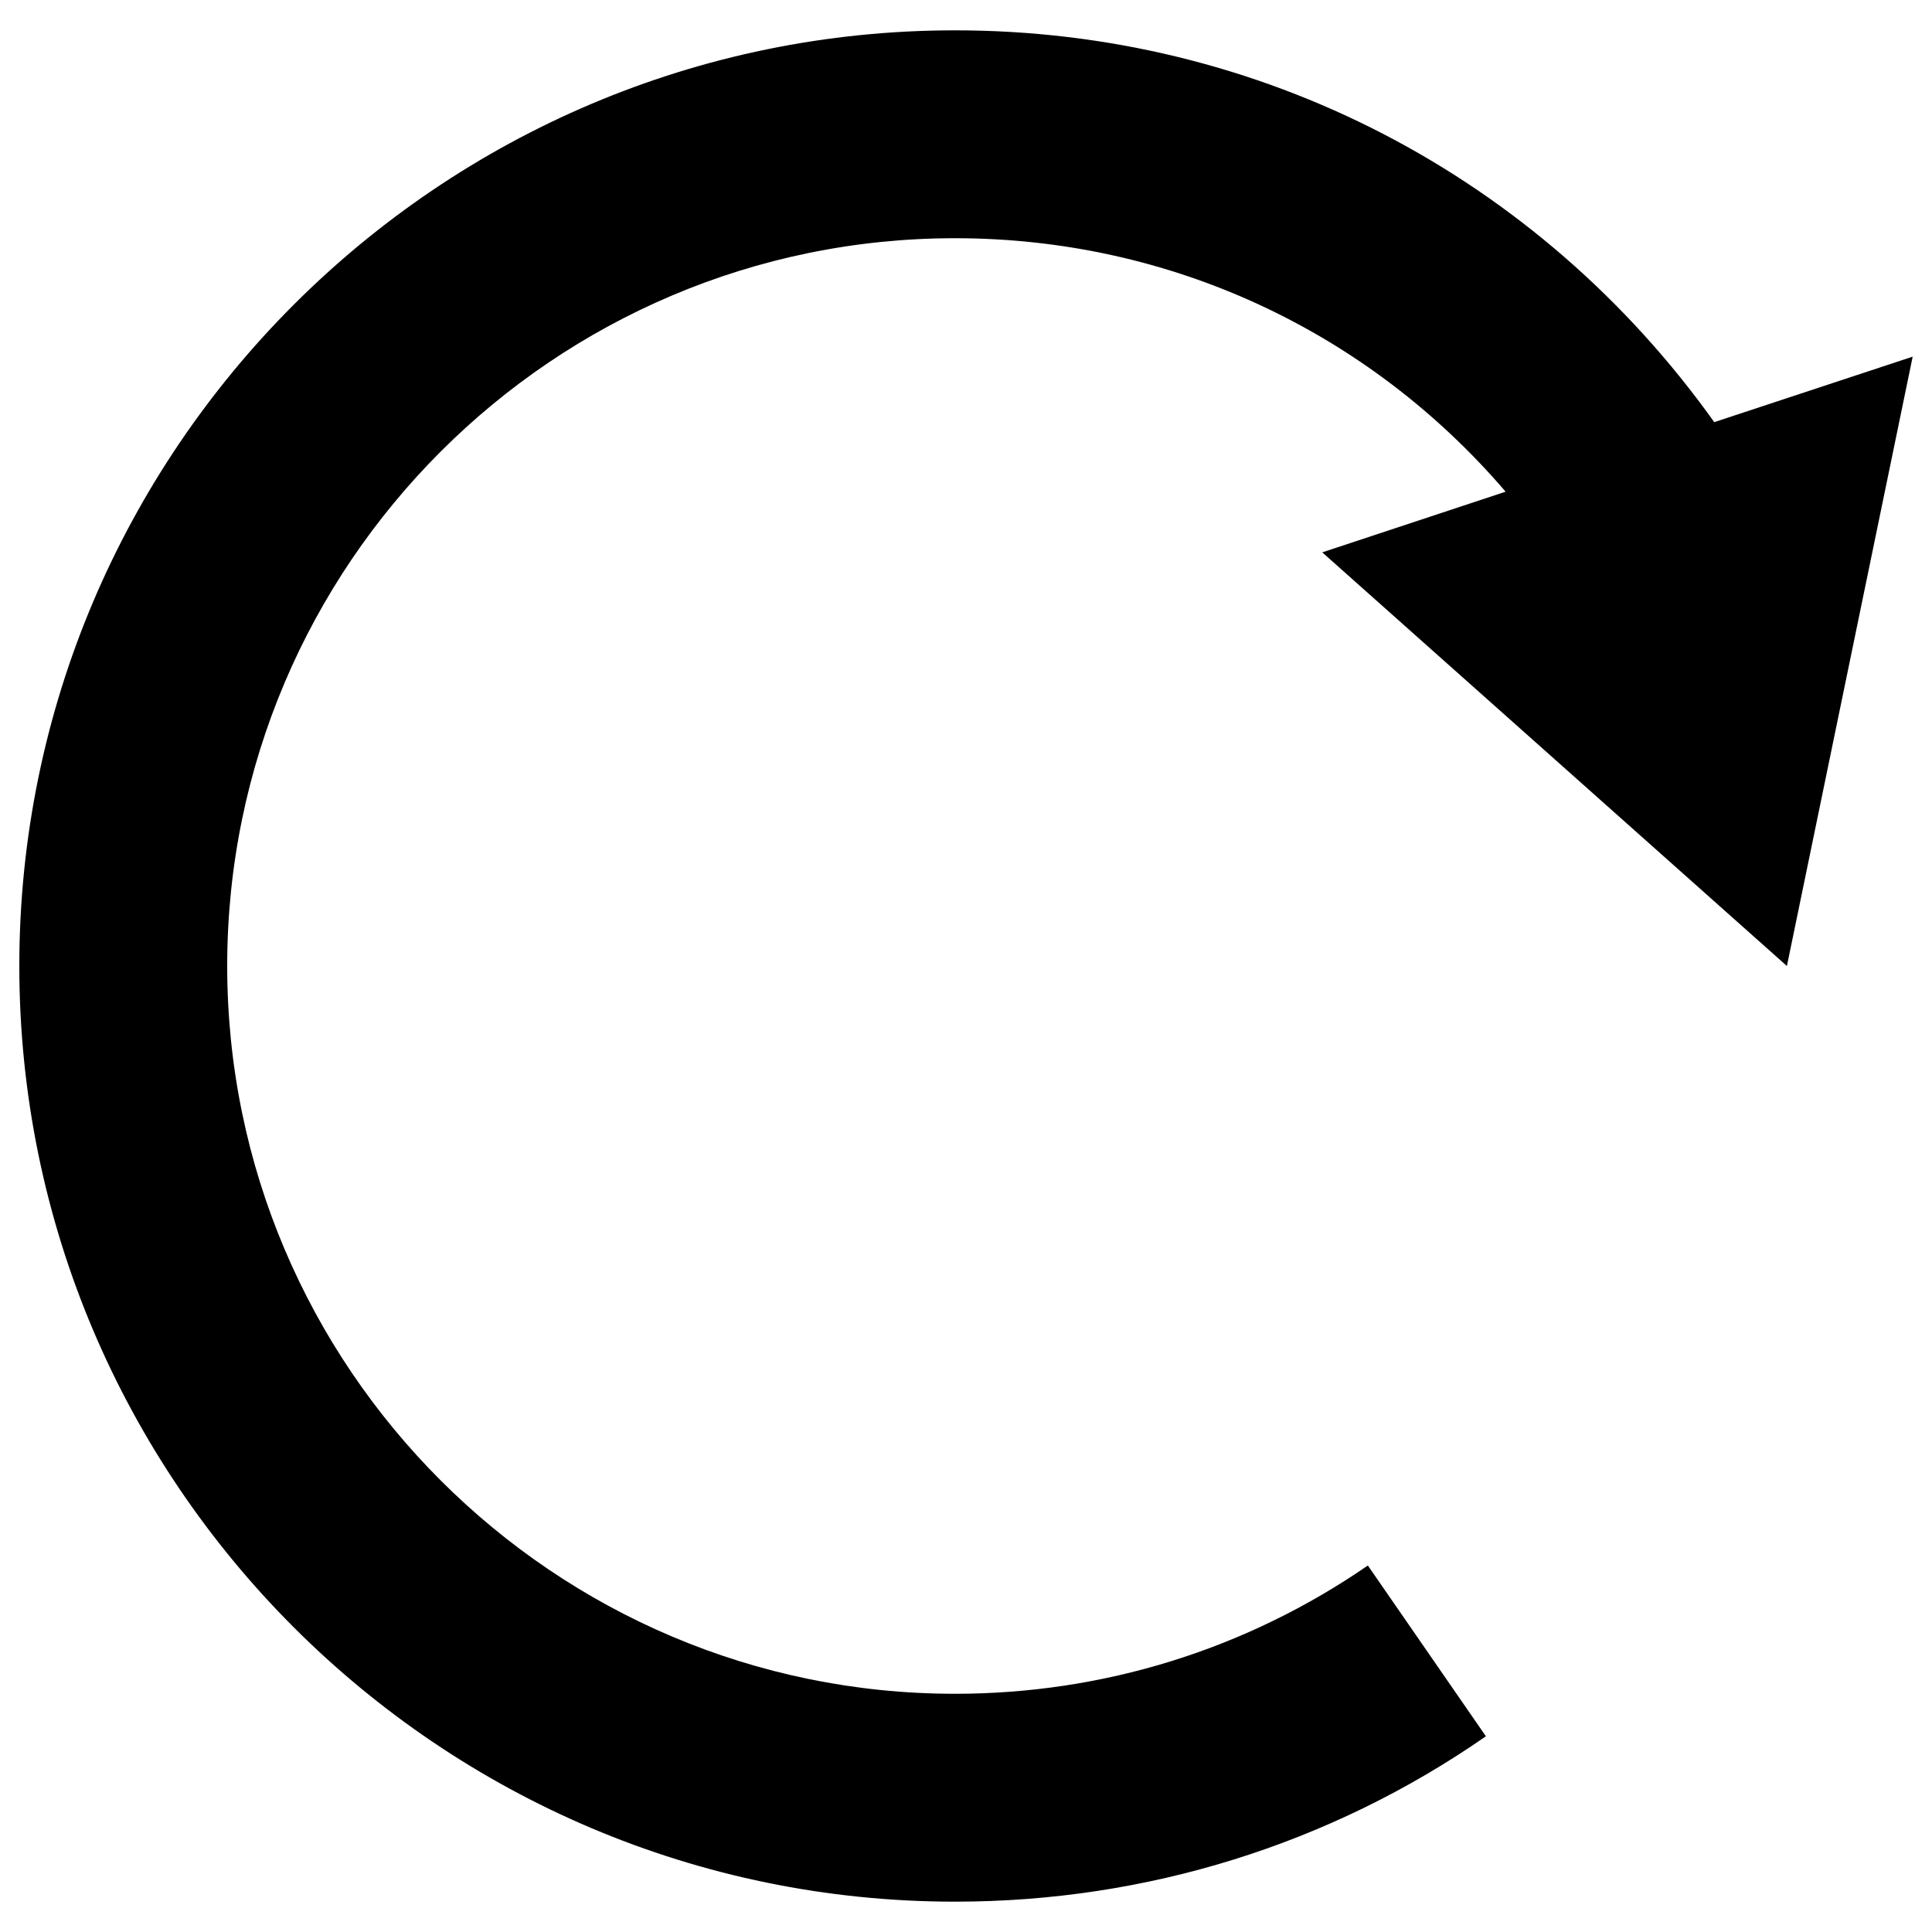 <?xml version="1.0" encoding="utf-8"?>
<!-- Svg Vector Icons : http://www.onlinewebfonts.com/icon -->
<!DOCTYPE svg PUBLIC "-//W3C//DTD SVG 1.1//EN" "http://www.w3.org/Graphics/SVG/1.1/DTD/svg11.dtd">
<svg version="1.1" xmlns="http://www.w3.org/2000/svg" xmlns:xlink="http://www.w3.org/1999/xlink" x="0px" y="0px" viewBox="0 0 1000 1000" enable-background="new 0 0 1000 1000" xml:space="preserve">
<g><path d="M924.9,500L990,184.6l-102.7,33.9C796.5,91.3,652.6,15.7,494.3,15.7C227.3,15.7,10,233,10,500c0,267,217.3,484.3,484.3,484.3c98.8,0,194-29.5,274.8-85.6L708,810.3c-63,43.4-136.8,66.4-213.7,66.4c-207.7,0-376.7-169-376.7-376.7c0-207.7,169-376.7,376.7-376.7c111.5,0,214,48.3,285,131.2l-94.9,31.4L924.9,500z"/></g>
</svg>
